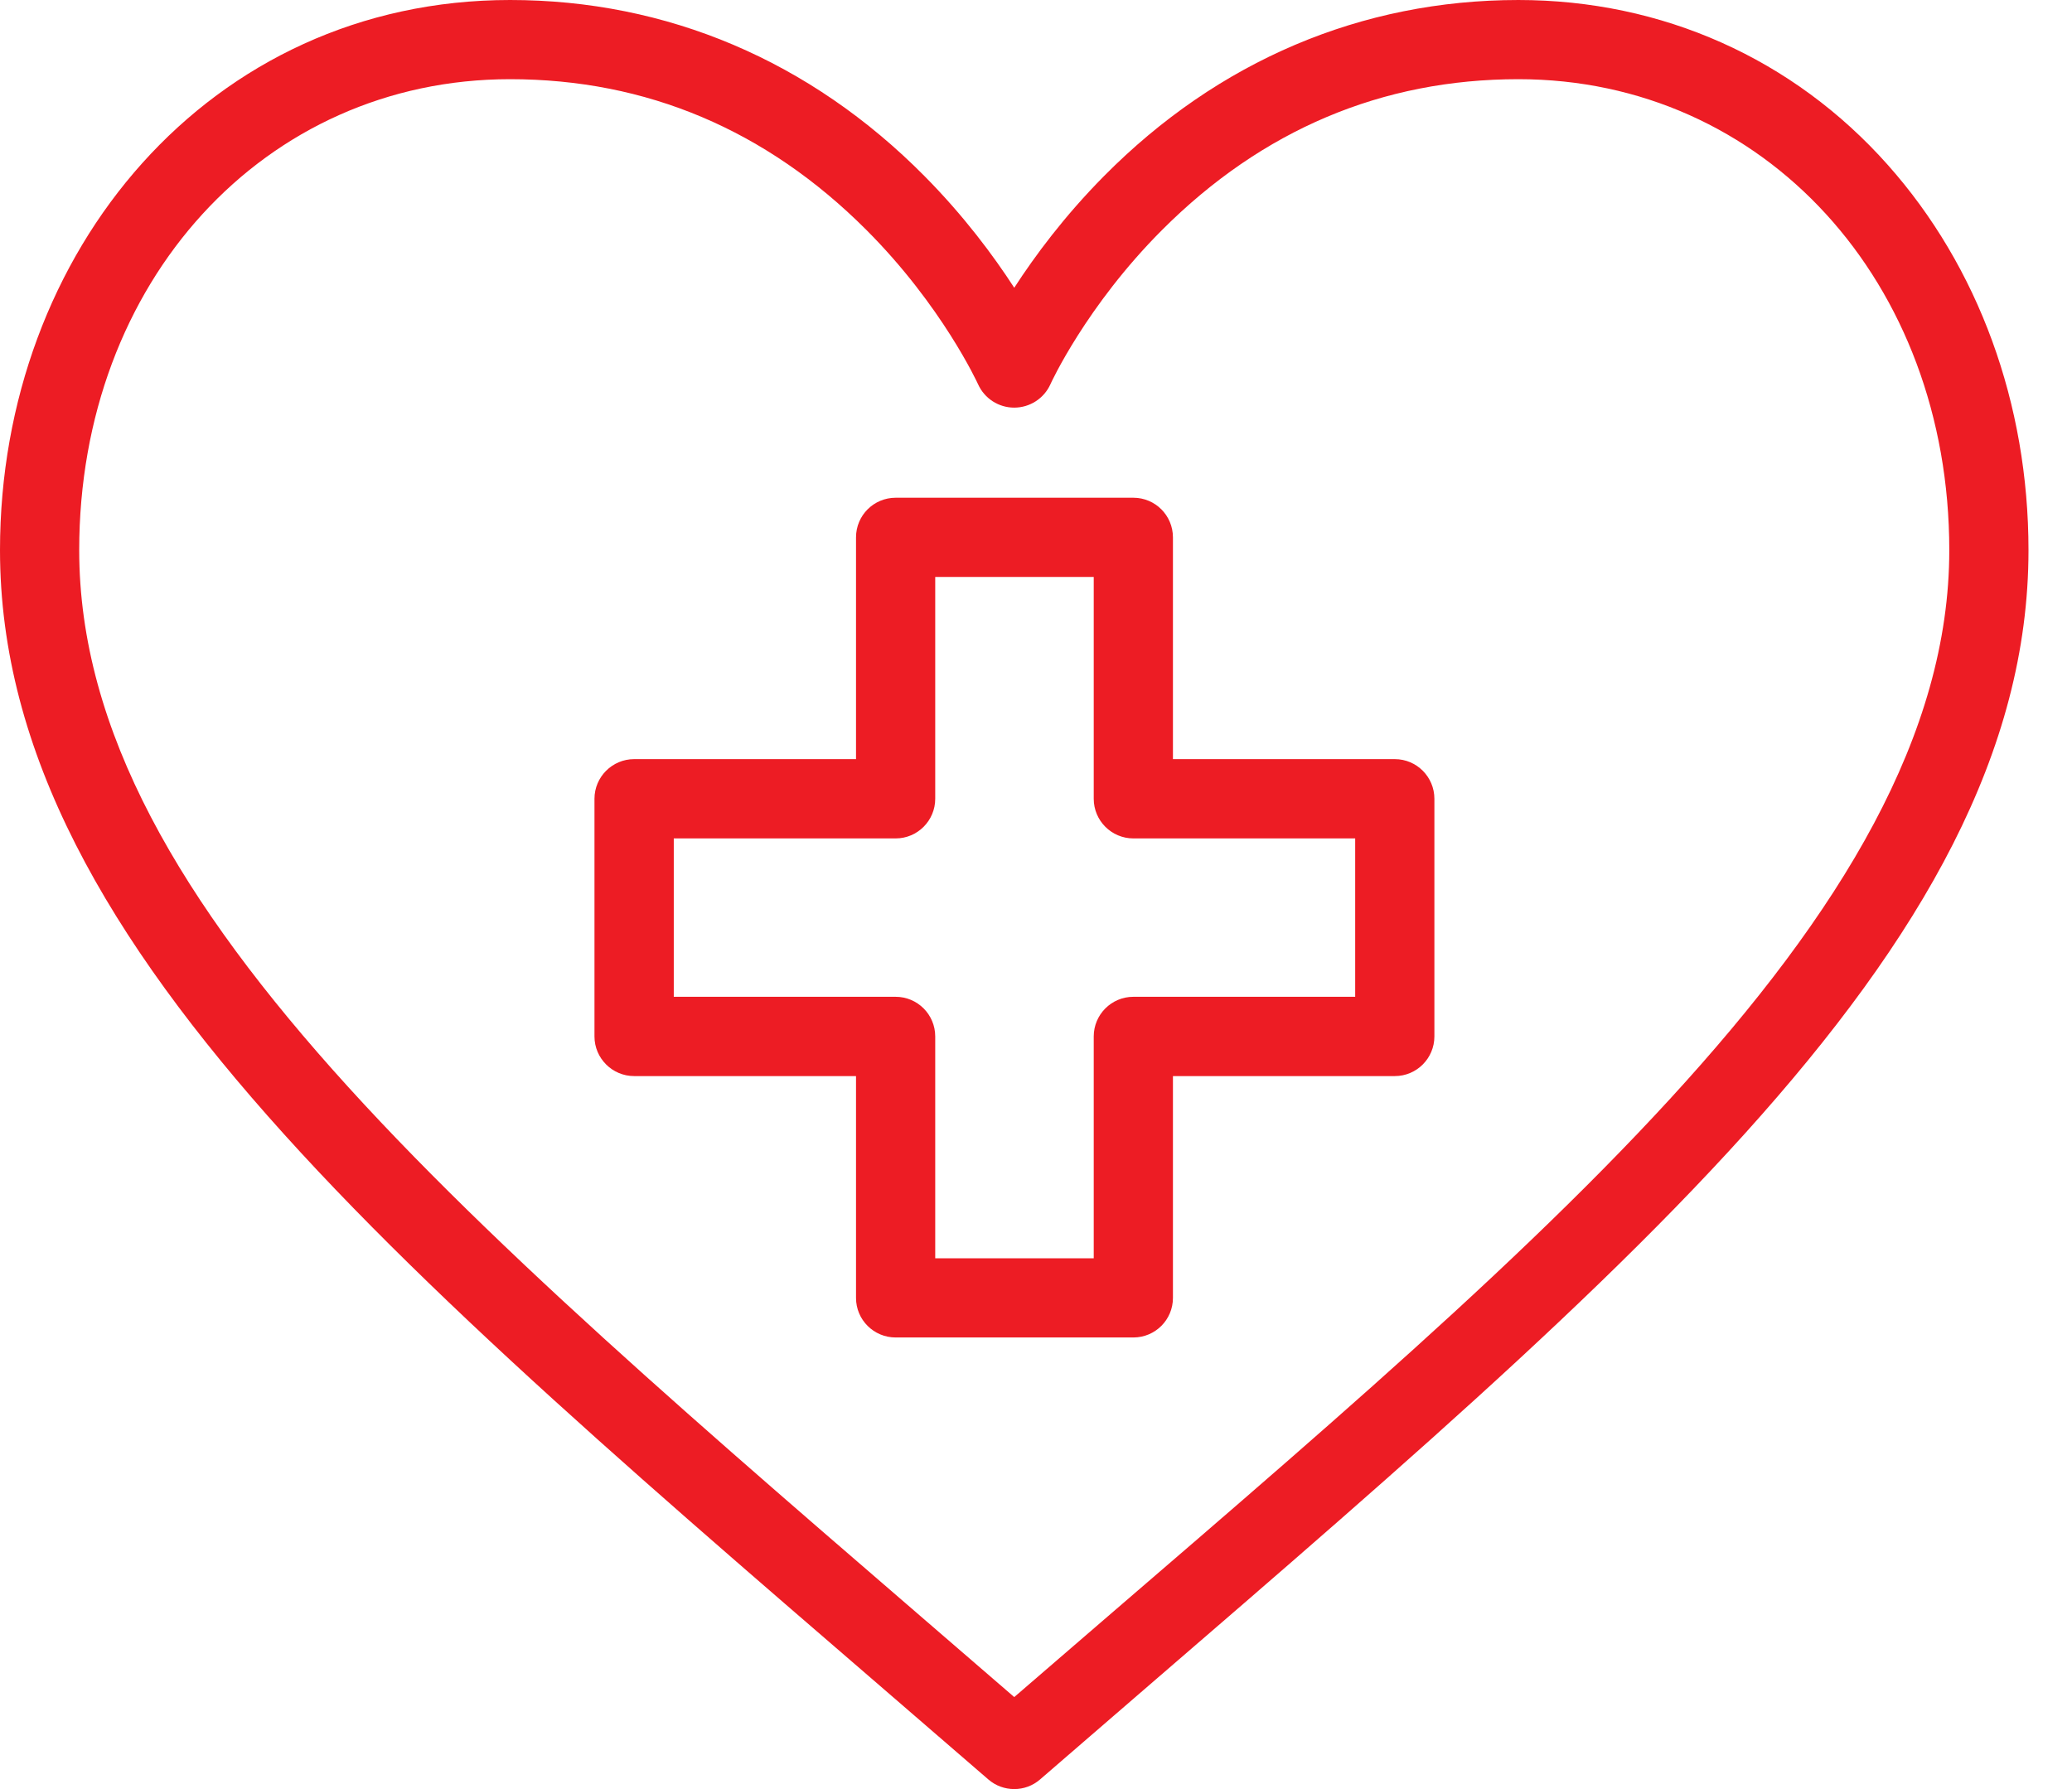 <svg width="22" height="19" viewBox="0 0 22 19" fill="none" xmlns="http://www.w3.org/2000/svg">
<path d="M20.043 1.75C19.039 0.621 17.646 4.2043e-05 16.122 4.2043e-05C14.455 4.2043e-05 12.934 0.646 11.723 1.869C11.302 2.294 10.987 2.719 10.769 3.056C10.551 2.719 10.236 2.294 9.815 1.869C8.604 0.646 7.083 0 5.416 0C2.225 0 0 2.67 0 5.843C0 10.131 4.543 13.741 10.493 18.897C10.572 18.966 10.671 19 10.769 19C10.867 19 10.965 18.966 11.044 18.897C17.009 13.728 21.538 10.125 21.538 5.843C21.538 4.287 21.007 2.833 20.043 1.75ZM10.769 18.023C5.15 13.161 0.841 9.669 0.841 5.843C0.841 2.992 2.808 0.841 5.416 0.841C6.864 0.841 8.136 1.379 9.197 2.44C10.005 3.248 10.381 4.073 10.385 4.081C10.453 4.232 10.603 4.329 10.768 4.329C10.768 4.329 10.769 4.329 10.769 4.329C10.934 4.329 11.085 4.232 11.153 4.081C11.156 4.073 11.533 3.248 12.341 2.44C13.402 1.379 14.674 0.841 16.122 0.841C18.73 0.841 20.697 2.992 20.697 5.843C20.697 9.755 16.103 13.407 10.769 18.023Z" fill="#ED1C24"/>
<path d="M14.81 8.062H12.454V5.707C12.454 5.474 12.266 5.286 12.034 5.286H9.51C9.277 5.286 9.089 5.474 9.089 5.707V8.062H6.733C6.501 8.062 6.312 8.251 6.312 8.483V11.007C6.312 11.239 6.501 11.428 6.733 11.428H9.089V13.784C9.089 14.016 9.277 14.204 9.51 14.204H12.034C12.266 14.204 12.454 14.016 12.454 13.784V11.428H14.81C15.042 11.428 15.23 11.239 15.23 11.007V8.483C15.23 8.251 15.042 8.062 14.81 8.062ZM14.389 10.586H12.034C11.801 10.586 11.613 10.775 11.613 11.007V13.363H9.93V11.007C9.93 10.775 9.742 10.586 9.51 10.586H7.154V8.904H9.51C9.742 8.904 9.93 8.715 9.93 8.483V6.127H11.613V8.483C11.613 8.715 11.801 8.904 12.034 8.904H14.389V10.586Z" fill="#ED1C24"/>
</svg>
